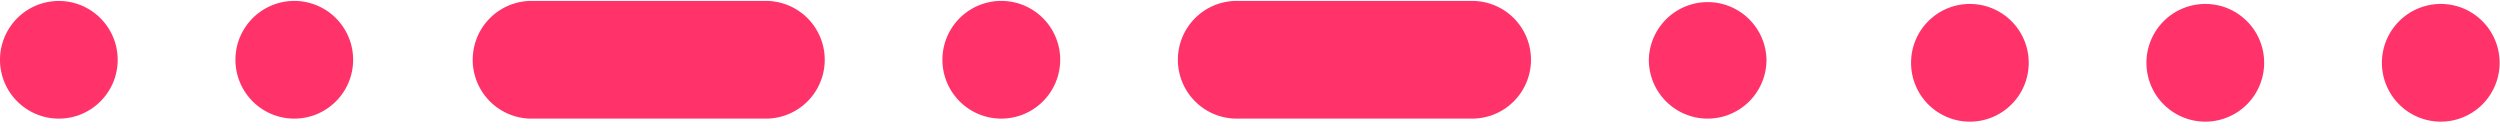 <svg xmlns="http://www.w3.org/2000/svg" width="209" height="11" viewBox="0 0 209 11">
    <g fill="#FF3369" fill-rule="evenodd">
        <path d="M24.605 9.917A4.92 4.92 0 1 1 24.6.077a4.92 4.92 0 0 1 .005 9.84zm-19.688 0A4.918 4.918 0 0 1 0 5a4.919 4.919 0 1 1 9.838 0c0 2.713-2.2 4.917-4.92 4.917zM142.76 9.917a4.917 4.917 0 0 1-4.917-4.921 4.919 4.919 0 0 1 9.836 0 4.92 4.92 0 0 1-4.919 4.92zm-59.05 0a4.924 4.924 0 0 1-4.925-4.921A4.922 4.922 0 0 1 83.71.076a4.922 4.922 0 0 1 4.923 4.92 4.924 4.924 0 0 1-4.923 4.92zm39.366 0H103.39a4.918 4.918 0 0 1-4.919-4.921 4.916 4.916 0 0 1 4.92-4.92h19.685a4.918 4.918 0 0 1 4.915 4.92 4.92 4.92 0 0 1-4.915 4.92zm-59.048 0H44.34a4.921 4.921 0 0 1 0-9.84h19.688a4.92 4.92 0 1 1 0 9.84zM204.054 10.17a4.923 4.923 0 0 1-4.927-4.92 4.922 4.922 0 0 1 4.927-4.92c2.711 0 4.913 2.2 4.913 4.92a4.917 4.917 0 0 1-4.913 4.92zM184.366.33c2.717 0 4.917 2.2 4.917 4.92A4.92 4.92 0 1 1 184.366.33zm-19.684 0a4.92 4.92 0 0 1 0 9.84 4.916 4.916 0 0 1-4.917-4.92 4.915 4.915 0 0 1 4.917-4.92z"/>
    </g>
</svg>
